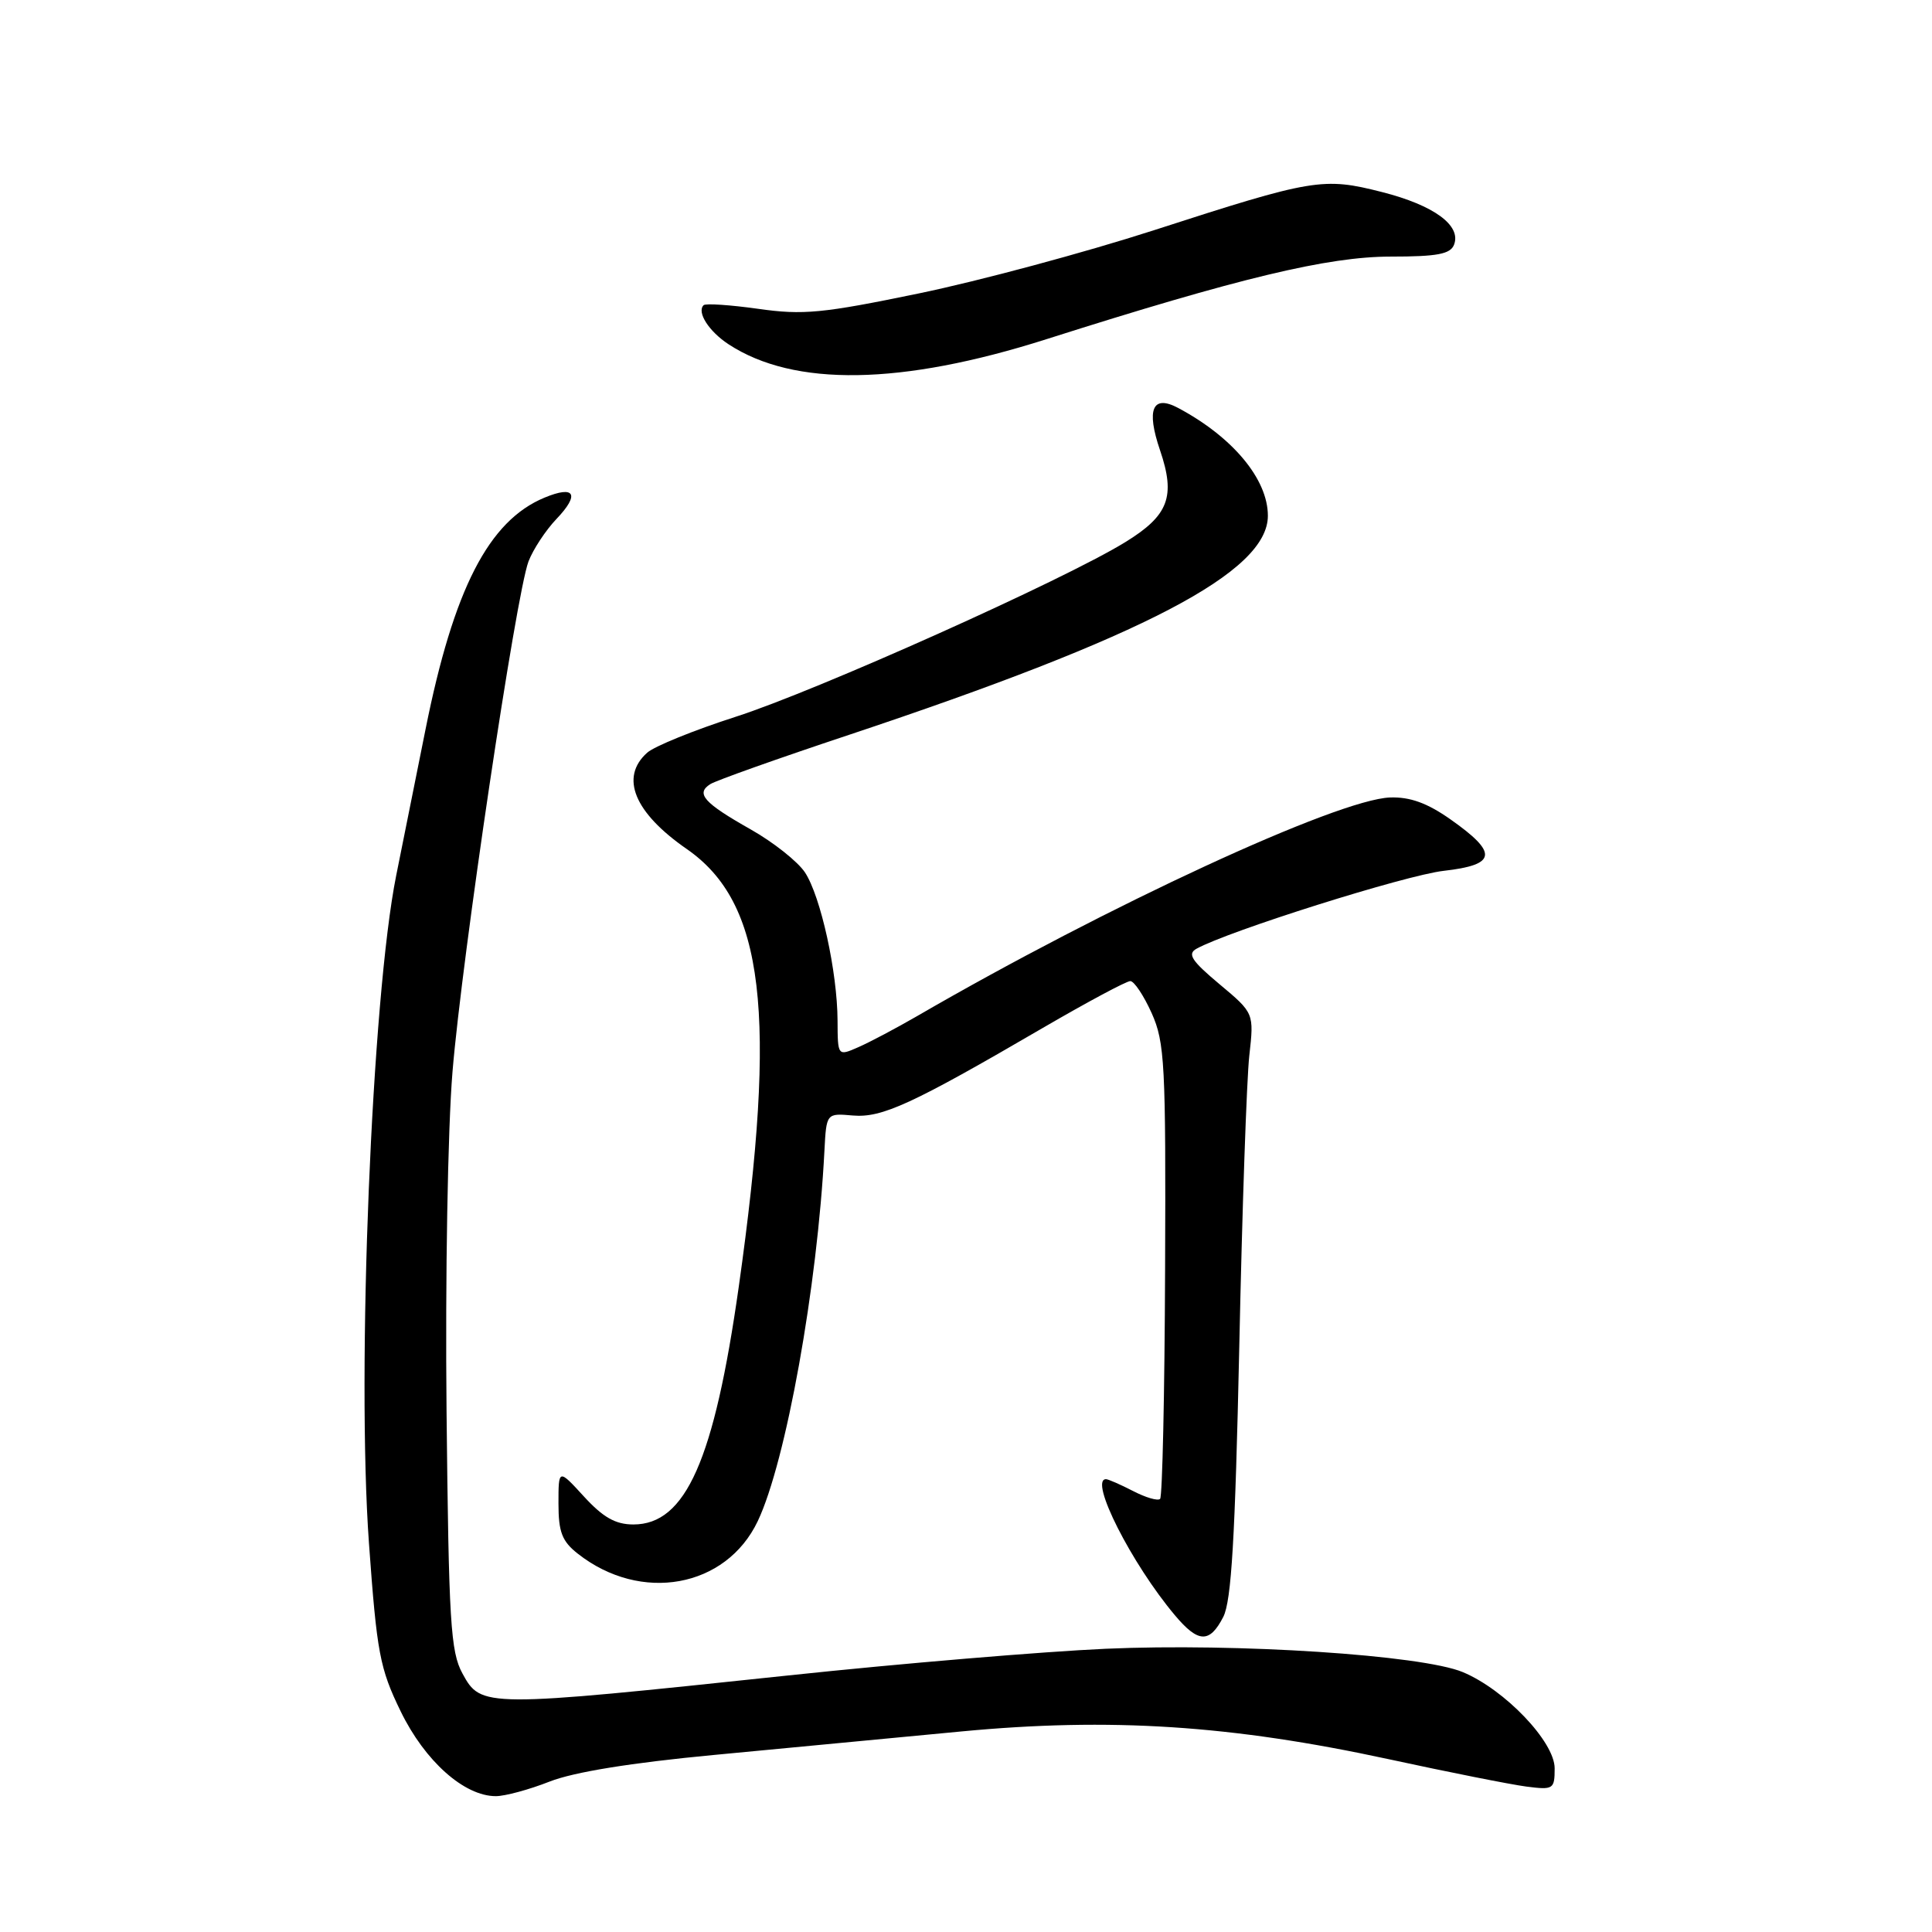 <?xml version="1.0" encoding="UTF-8" standalone="no"?>
<!DOCTYPE svg PUBLIC "-//W3C//DTD SVG 1.1//EN" "http://www.w3.org/Graphics/SVG/1.1/DTD/svg11.dtd" >
<svg xmlns="http://www.w3.org/2000/svg" xmlns:xlink="http://www.w3.org/1999/xlink" version="1.1" viewBox="0 0 256 256">
 <g >
 <path fill="currentColor"
d=" M 72.82 236.07 C 76.02 234.81 83.60 233.58 94.61 232.54 C 103.90 231.66 118.63 230.26 127.34 229.43 C 147.12 227.55 163.16 228.59 184.00 233.10 C 191.97 234.83 200.19 236.46 202.25 236.73 C 205.83 237.19 206.00 237.08 206.00 234.31 C 206.00 230.80 199.40 223.88 193.82 221.56 C 188.38 219.30 163.92 217.70 146.50 218.47 C 138.25 218.84 119.35 220.42 104.50 222.00 C 64.07 226.28 63.75 226.28 61.28 221.75 C 59.70 218.87 59.46 214.90 59.17 187.00 C 58.99 169.33 59.33 149.57 59.96 142.00 C 61.22 126.77 68.36 78.82 70.03 74.39 C 70.64 72.80 72.30 70.27 73.74 68.76 C 76.86 65.49 76.17 64.27 72.15 65.94 C 64.76 69.00 60.11 78.04 56.39 96.62 C 54.97 103.71 53.22 112.42 52.50 116.00 C 49.26 132.14 47.24 181.61 48.89 204.50 C 49.94 219.04 50.32 221.07 53.09 226.76 C 56.30 233.36 61.51 238.00 65.70 238.00 C 66.92 238.00 70.13 237.13 72.82 236.07 Z  M 162.09 214.25 C 163.17 212.14 163.66 203.82 164.21 178.50 C 164.59 160.35 165.19 142.97 165.54 139.87 C 166.17 134.24 166.17 134.24 161.59 130.41 C 157.90 127.32 157.30 126.41 158.53 125.72 C 162.72 123.38 186.22 115.97 191.30 115.39 C 198.34 114.59 198.54 113.03 192.18 108.56 C 189.11 106.40 186.83 105.58 184.19 105.67 C 177.22 105.93 146.73 120.02 121.50 134.65 C 118.75 136.24 115.26 138.09 113.75 138.75 C 111.00 139.96 111.00 139.96 110.98 135.23 C 110.95 128.78 108.76 118.81 106.67 115.61 C 105.72 114.17 102.48 111.60 99.47 109.90 C 93.26 106.39 92.15 105.15 94.12 103.90 C 94.88 103.42 103.15 100.48 112.50 97.37 C 151.66 84.32 168.00 75.78 168.00 68.34 C 168.00 63.50 163.36 57.92 156.12 54.06 C 152.71 52.24 151.86 54.23 153.71 59.66 C 155.80 65.80 154.86 68.30 149.10 71.84 C 140.95 76.86 108.16 91.55 97.50 94.97 C 92.00 96.74 86.71 98.88 85.75 99.74 C 82.11 103.00 84.03 107.67 91.00 112.50 C 101.29 119.63 103.02 134.22 97.89 170.50 C 94.63 193.49 90.86 202.00 83.93 202.00 C 81.56 202.00 79.92 201.07 77.38 198.30 C 74.00 194.61 74.00 194.61 74.00 199.23 C 74.00 203.00 74.47 204.23 76.56 205.87 C 84.92 212.45 96.21 210.40 100.41 201.55 C 104.14 193.69 108.31 170.53 109.24 152.50 C 109.50 147.50 109.50 147.50 113.00 147.81 C 116.87 148.14 120.81 146.33 138.17 136.21 C 144.03 132.80 149.25 130.00 149.77 130.00 C 150.28 130.00 151.55 131.91 152.60 134.24 C 154.34 138.12 154.49 140.99 154.38 168.27 C 154.32 184.66 154.02 198.31 153.72 198.61 C 153.43 198.91 151.82 198.44 150.14 197.57 C 148.47 196.71 146.85 196.00 146.55 196.00 C 144.26 196.00 149.94 207.21 155.68 214.03 C 158.78 217.72 160.28 217.77 162.09 214.25 Z  M 138.64 44.95 C 164.17 36.83 175.97 34.00 184.27 34.00 C 190.46 34.00 192.19 33.67 192.67 32.42 C 193.65 29.87 190.00 27.20 183.13 25.45 C 175.32 23.46 174.00 23.68 152.89 30.51 C 143.75 33.46 129.74 37.23 121.75 38.88 C 108.99 41.52 106.41 41.77 100.46 40.92 C 96.74 40.40 93.49 40.18 93.23 40.44 C 92.30 41.36 93.93 43.91 96.54 45.62 C 105.20 51.29 119.40 51.07 138.64 44.95 Z "/>
</g>
</svg>